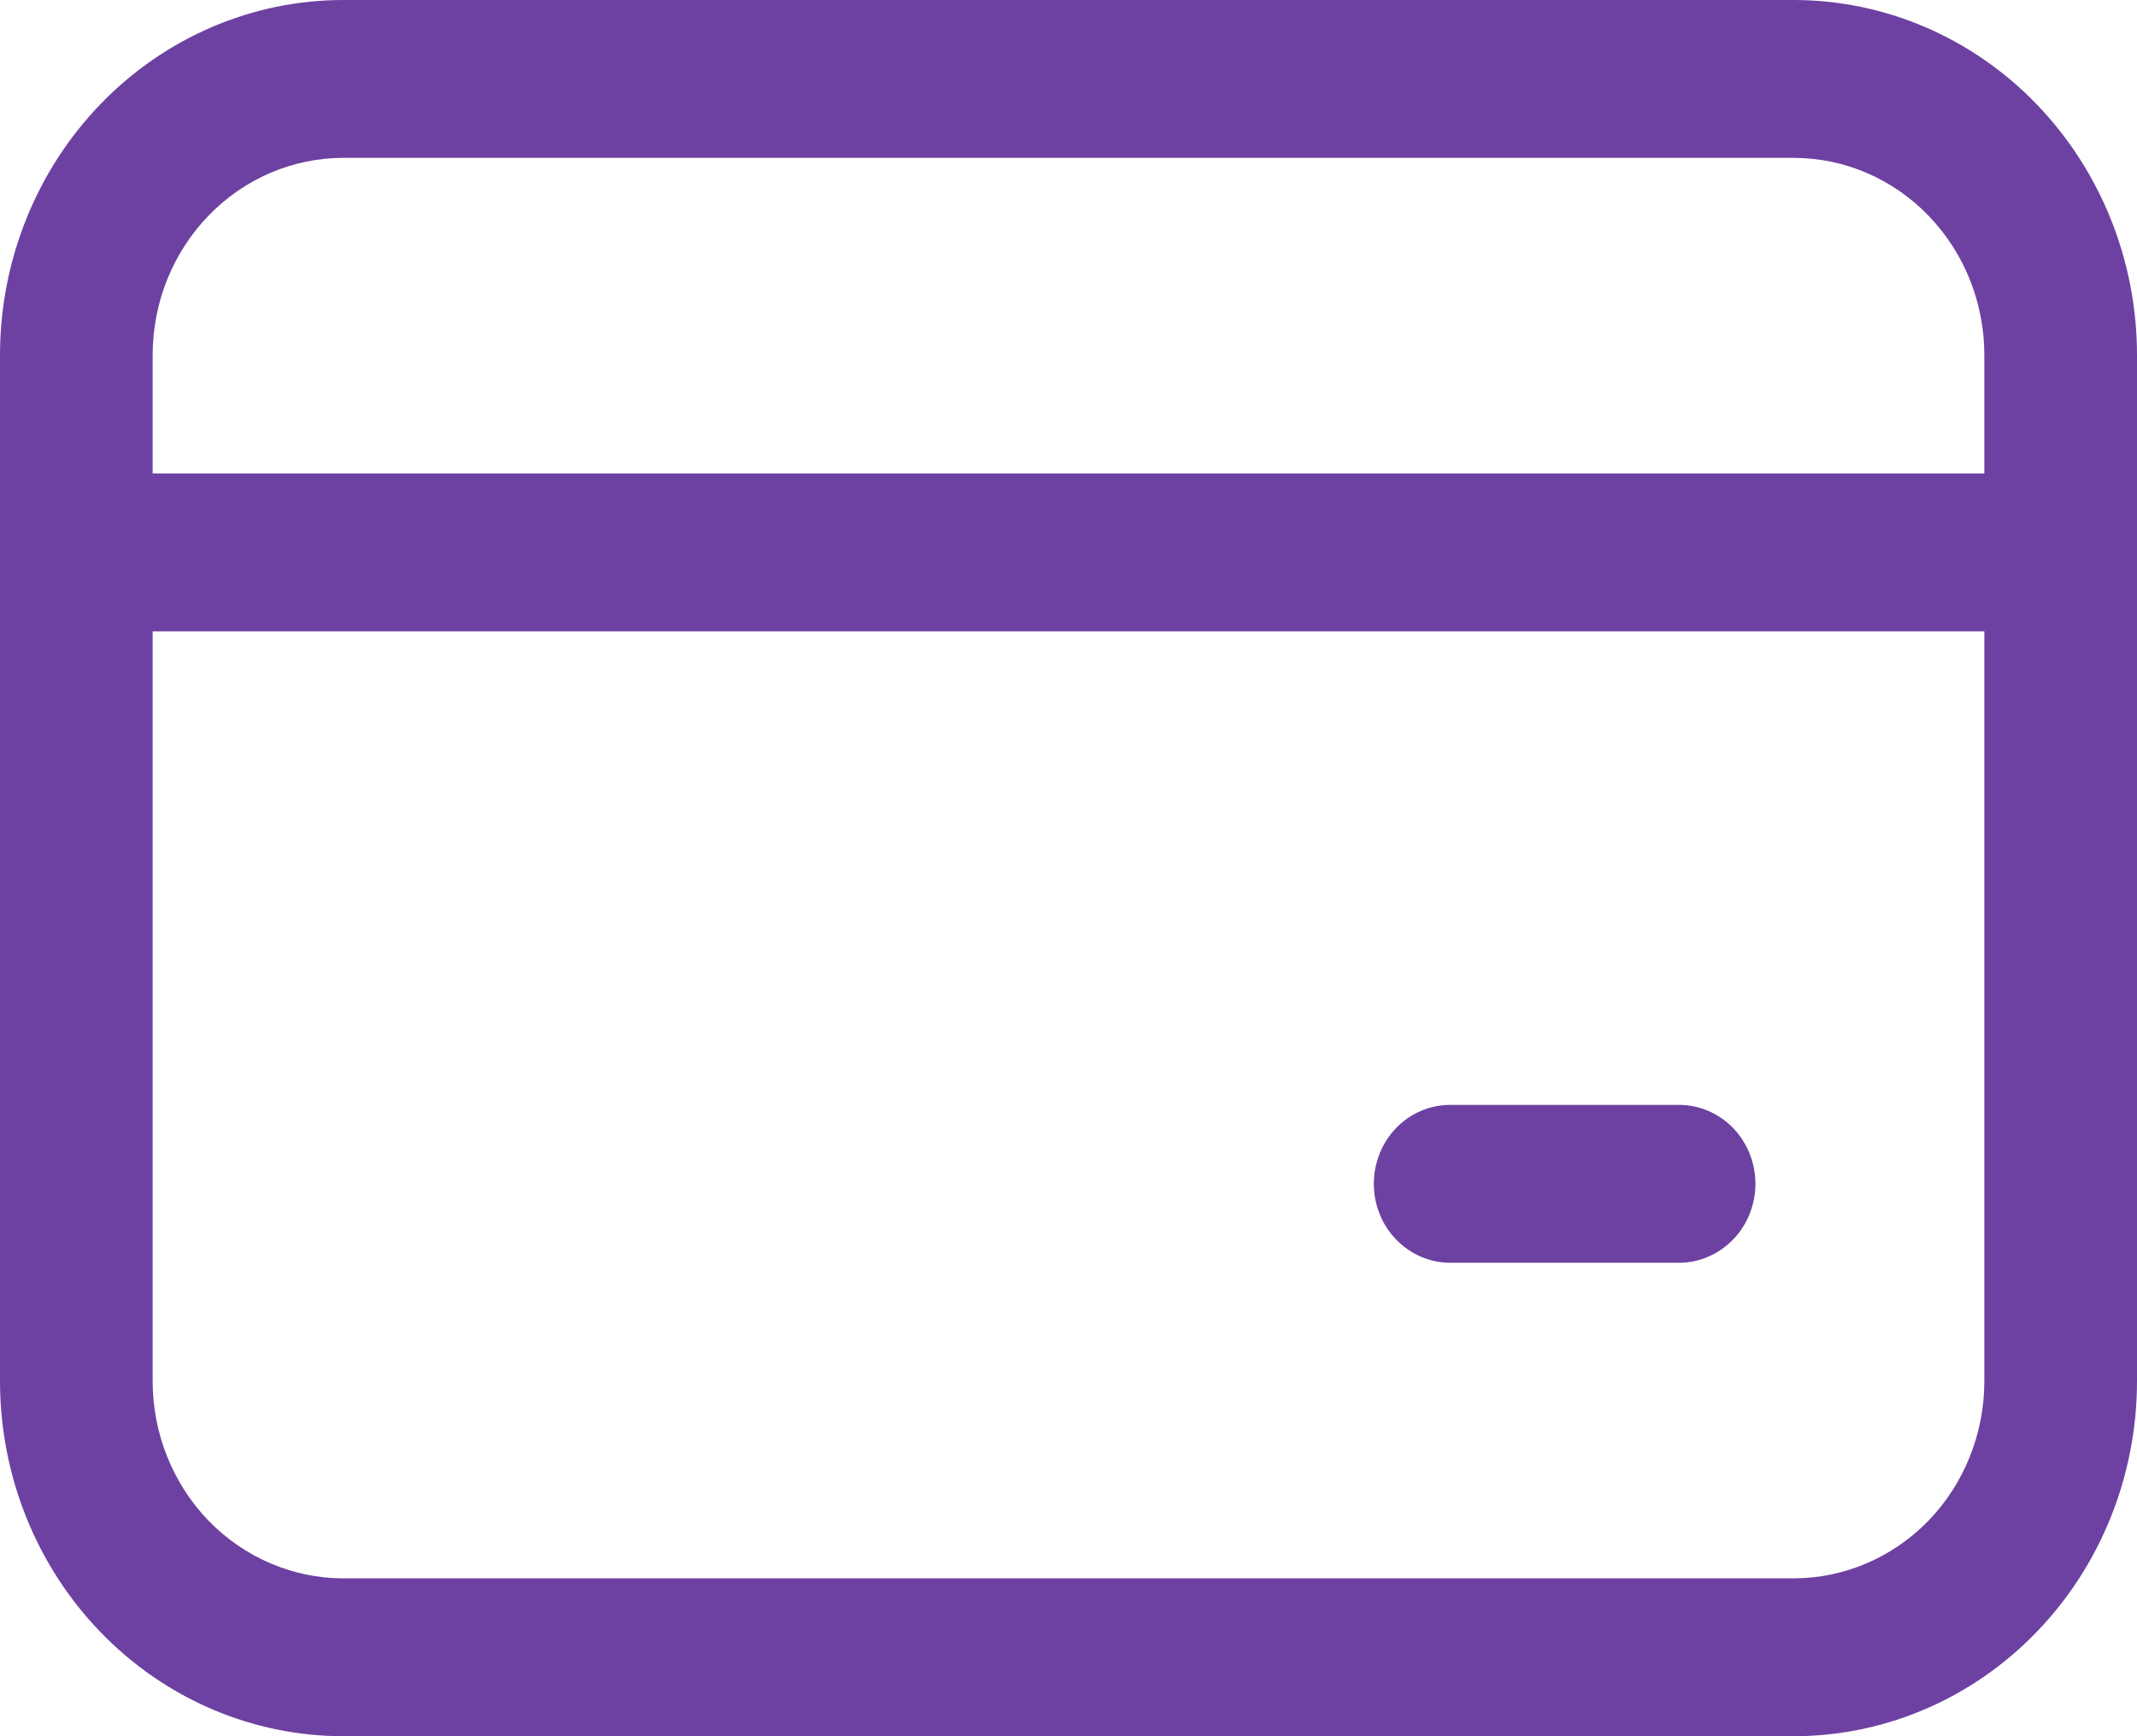 <svg width="16" height="13" viewBox="0 0 16 13" fill="none" xmlns="http://www.w3.org/2000/svg">
<path d="M0 2.659C0 1.954 0.271 1.278 0.753 0.779C1.235 0.28 1.889 0 2.571 0H13.429C14.111 0 14.765 0.28 15.247 0.779C15.729 1.278 16 1.954 16 2.659V10.341C16 11.046 15.729 11.723 15.247 12.221C14.765 12.72 14.111 13 13.429 13H2.571C1.889 13 1.235 12.72 0.753 12.221C0.271 11.723 0 11.046 0 10.341V2.659ZM2.571 1.182C2.193 1.182 1.829 1.337 1.561 1.615C1.293 1.892 1.143 2.267 1.143 2.659V3.545H14.857V2.659C14.857 2.267 14.707 1.892 14.439 1.615C14.171 1.337 13.807 1.182 13.429 1.182H2.571ZM1.143 10.341C1.143 10.733 1.293 11.108 1.561 11.386C1.829 11.662 2.193 11.818 2.571 11.818H13.429C13.807 11.818 14.171 11.662 14.439 11.386C14.707 11.108 14.857 10.733 14.857 10.341V4.727H1.143V10.341ZM10.857 8.273H12.571C12.723 8.273 12.868 8.335 12.976 8.446C13.083 8.557 13.143 8.707 13.143 8.864C13.143 9.02 13.083 9.171 12.976 9.281C12.868 9.392 12.723 9.455 12.571 9.455H10.857C10.706 9.455 10.56 9.392 10.453 9.281C10.346 9.171 10.286 9.02 10.286 8.864C10.286 8.707 10.346 8.557 10.453 8.446C10.56 8.335 10.706 8.273 10.857 8.273Z" fill="#6D41A1"/>
</svg>
